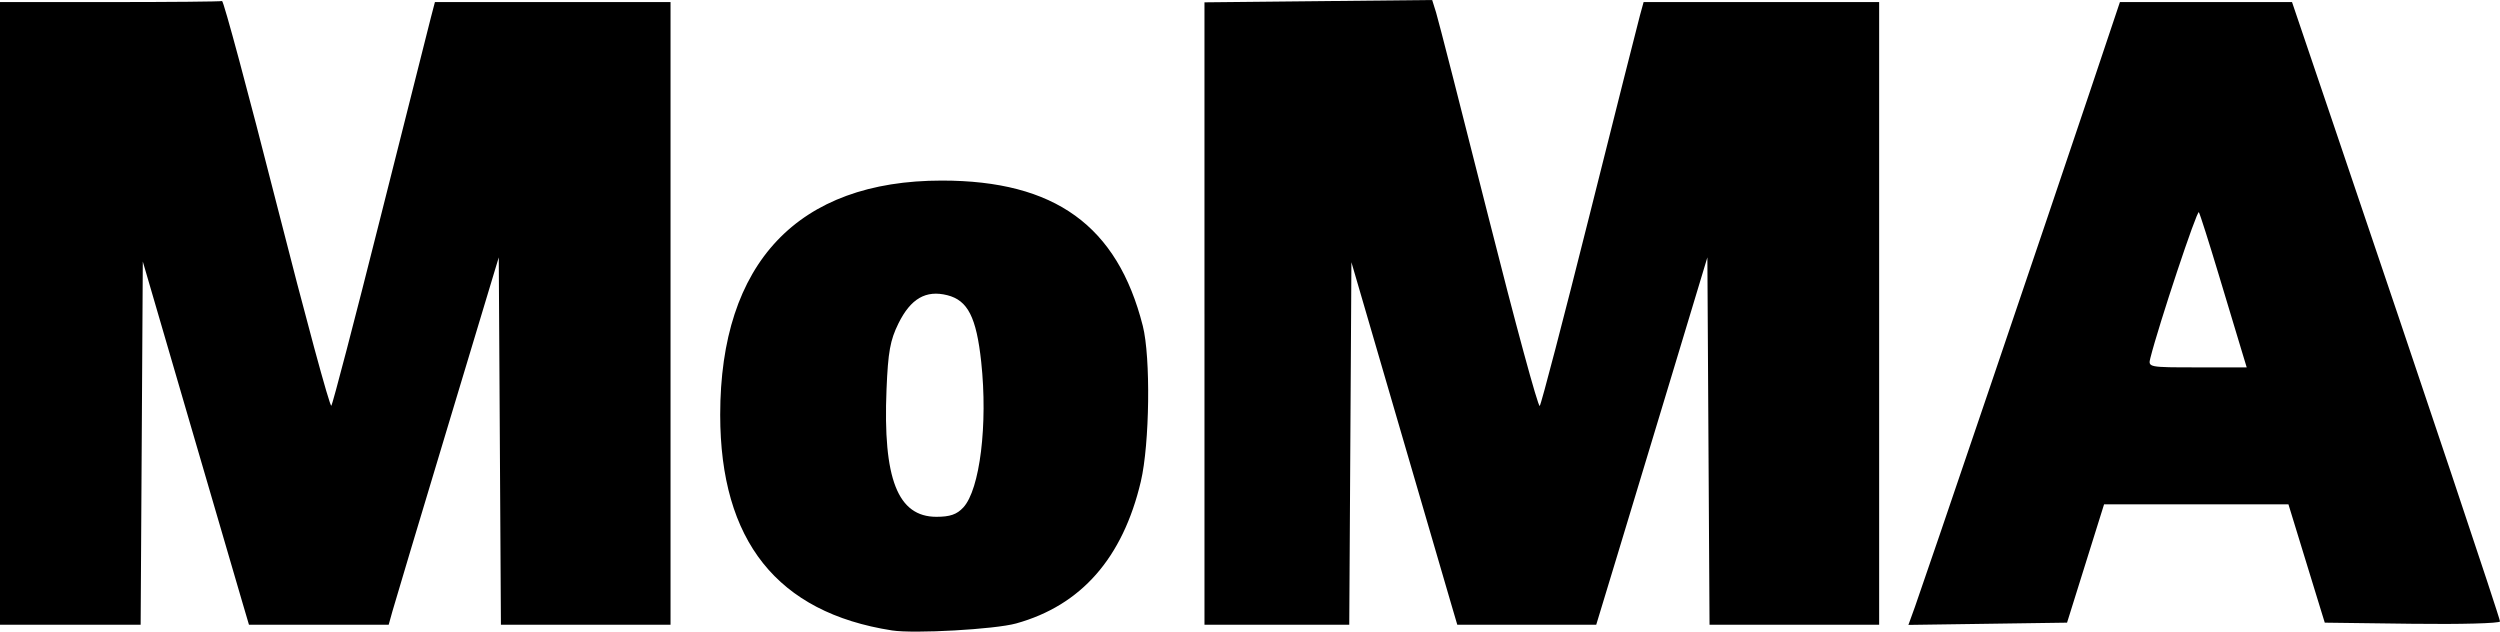 <?xml version="1.0" encoding="UTF-8" standalone="no"?>
<!-- Created with Inkscape (http://www.inkscape.org/) -->

<svg
   xmlns:dc="http://purl.org/dc/elements/1.1/"
   xmlns:cc="http://creativecommons.org/ns#"
   xmlns:rdf="http://www.w3.org/1999/02/22-rdf-syntax-ns#"
   xmlns:svg="http://www.w3.org/2000/svg"
   xmlns="http://www.w3.org/2000/svg"
   xmlns:sodipodi="http://sodipodi.sourceforge.net/DTD/sodipodi-0.dtd"
   xmlns:inkscape="http://www.inkscape.org/namespaces/inkscape"
   height="143"
   width="566"
   viewBox="0 0 566 143"
   id="svg2"
   version="1.1"
   inkscape:version="0.91 r13725"
   sodipodi:docname="moma.svg">
  <defs
     id="defs8" />
  <sodipodi:namedview
     pagecolor="#ffffff"
     bordercolor="#666666"
     borderopacity="1"
     objecttolerance="10"
     gridtolerance="10"
     guidetolerance="10"
     inkscape:pageopacity="0"
     inkscape:pageshadow="2"
     inkscape:window-width="1366"
     inkscape:window-height="719"
     id="namedview6"
     showgrid="false"
     units="px"
     inkscape:zoom="0.31714784"
     inkscape:cx="372.04724"
     inkscape:cy="464.86763"
     inkscape:window-x="0"
     inkscape:window-y="25"
     inkscape:window-maximized="1"
     inkscape:current-layer="svg2" />
  <path
     style="fill:#000000"
     d="m 201.942,142.728 c -25.968,-4.046 -38.889,-20.264 -38.889,-48.814 0,-34.422 17.61,-53.033 50.181,-53.033 25.602,0 39.731,10.216 45.494,32.893 1.806,7.109 1.558,26.747 -0.446,35.243 -4.086,17.32 -13.507,28.044 -28.227,32.131 -4.809,1.335 -23.089,2.363 -28.113,1.58 z m 16.152,-27.838 c 3.758,-4.068 5.572,-18.819 4.052,-32.953 -1.087,-10.103 -3.036,-13.938 -7.676,-15.104 -4.849,-1.219 -8.281,0.762 -11.058,6.383 -1.874,3.792 -2.354,6.447 -2.703,14.937 -0.832,20.258 2.535,28.851 11.306,28.851 3.075,0 4.623,-0.539 6.079,-2.115 z M 0,70.955 0,0.47 l 24.833,0 c 13.658,0 25.106,-0.106 25.439,-0.235 0.333,-0.129 5.905,20.589 12.38,46.039 6.476,25.451 12.037,45.962 12.358,45.58 0.321,-0.382 5.315,-19.514 11.098,-42.515 C 91.891,26.338 97.038,5.932 97.545,3.994 l 0.922,-3.524 26.671,0 26.671,0 0,70.485 0,70.485 -19.201,0 -19.201,0 -0.244,-41.586 -0.244,-41.586 -11.611,38.532 C 94.921,117.992 89.314,136.706 88.847,138.386 l -0.849,3.054 -15.816,0 -15.816,0 -1.455,-4.934 C 54.111,133.793 48.703,115.29 42.893,95.39 l -10.563,-36.182 -0.244,41.116 -0.244,41.116 -15.921,0 -15.921,0 0,-70.485 z m 272.692,0.029 0,-70.456 25.775,-0.264 L 324.242,3.8508345e-5 325.125,2.819 c 0.485,1.551 5.823,22.395 11.861,46.32 6.038,23.925 11.263,43.168 11.61,42.761 0.347,-0.407 5.403,-19.771 11.236,-43.031 5.832,-23.26 10.981,-43.666 11.442,-45.346 l 0.838,-3.054 26.663,0 26.663,0 0,70.485 0,70.485 -19.201,0 -19.201,0 -0.244,-41.586 -0.244,-41.586 -7.801,25.845 c -4.291,14.215 -9.953,32.928 -12.582,41.586 l -4.781,15.742 -15.729,0 -15.729,0 -1.313,-4.464 c -0.722,-2.455 -6.115,-20.922 -11.984,-41.037 l -10.671,-36.572 -0.244,41.037 -0.244,41.037 -16.389,0 -16.389,0 0,-70.456 z m 160.825,66.482 c 1.9,-5.256 30.425,-89.253 39.421,-116.086 l 7.011,-20.911 19.482,0 19.482,0 9.479,27.959 C 549.22,89.859 566,139.951 566,140.694 c 0,0.431 -8.926,0.67 -19.836,0.53 l -19.836,-0.254 -0.727,-2.35 c -0.4,-1.292 -2.25,-7.319 -4.112,-13.392 l -3.385,-11.043 -20.872,0 -20.872,0 -4.19,13.392 -4.19,13.392 -17.958,0.255 -17.958,0.255 1.452,-4.014 z M 507.443,79.178 c -0.666,-2.197 -2.993,-9.915 -5.171,-17.151 -2.178,-7.236 -4.178,-13.526 -4.445,-13.976 -0.397,-0.67 -9.082,25.427 -10.985,33.007 -0.528,2.104 -0.477,2.115 10.64,2.115 l 11.171,0 -1.211,-3.994 z"
     id="path3260"
     inkscape:connector-curvature="0" />
</svg>
